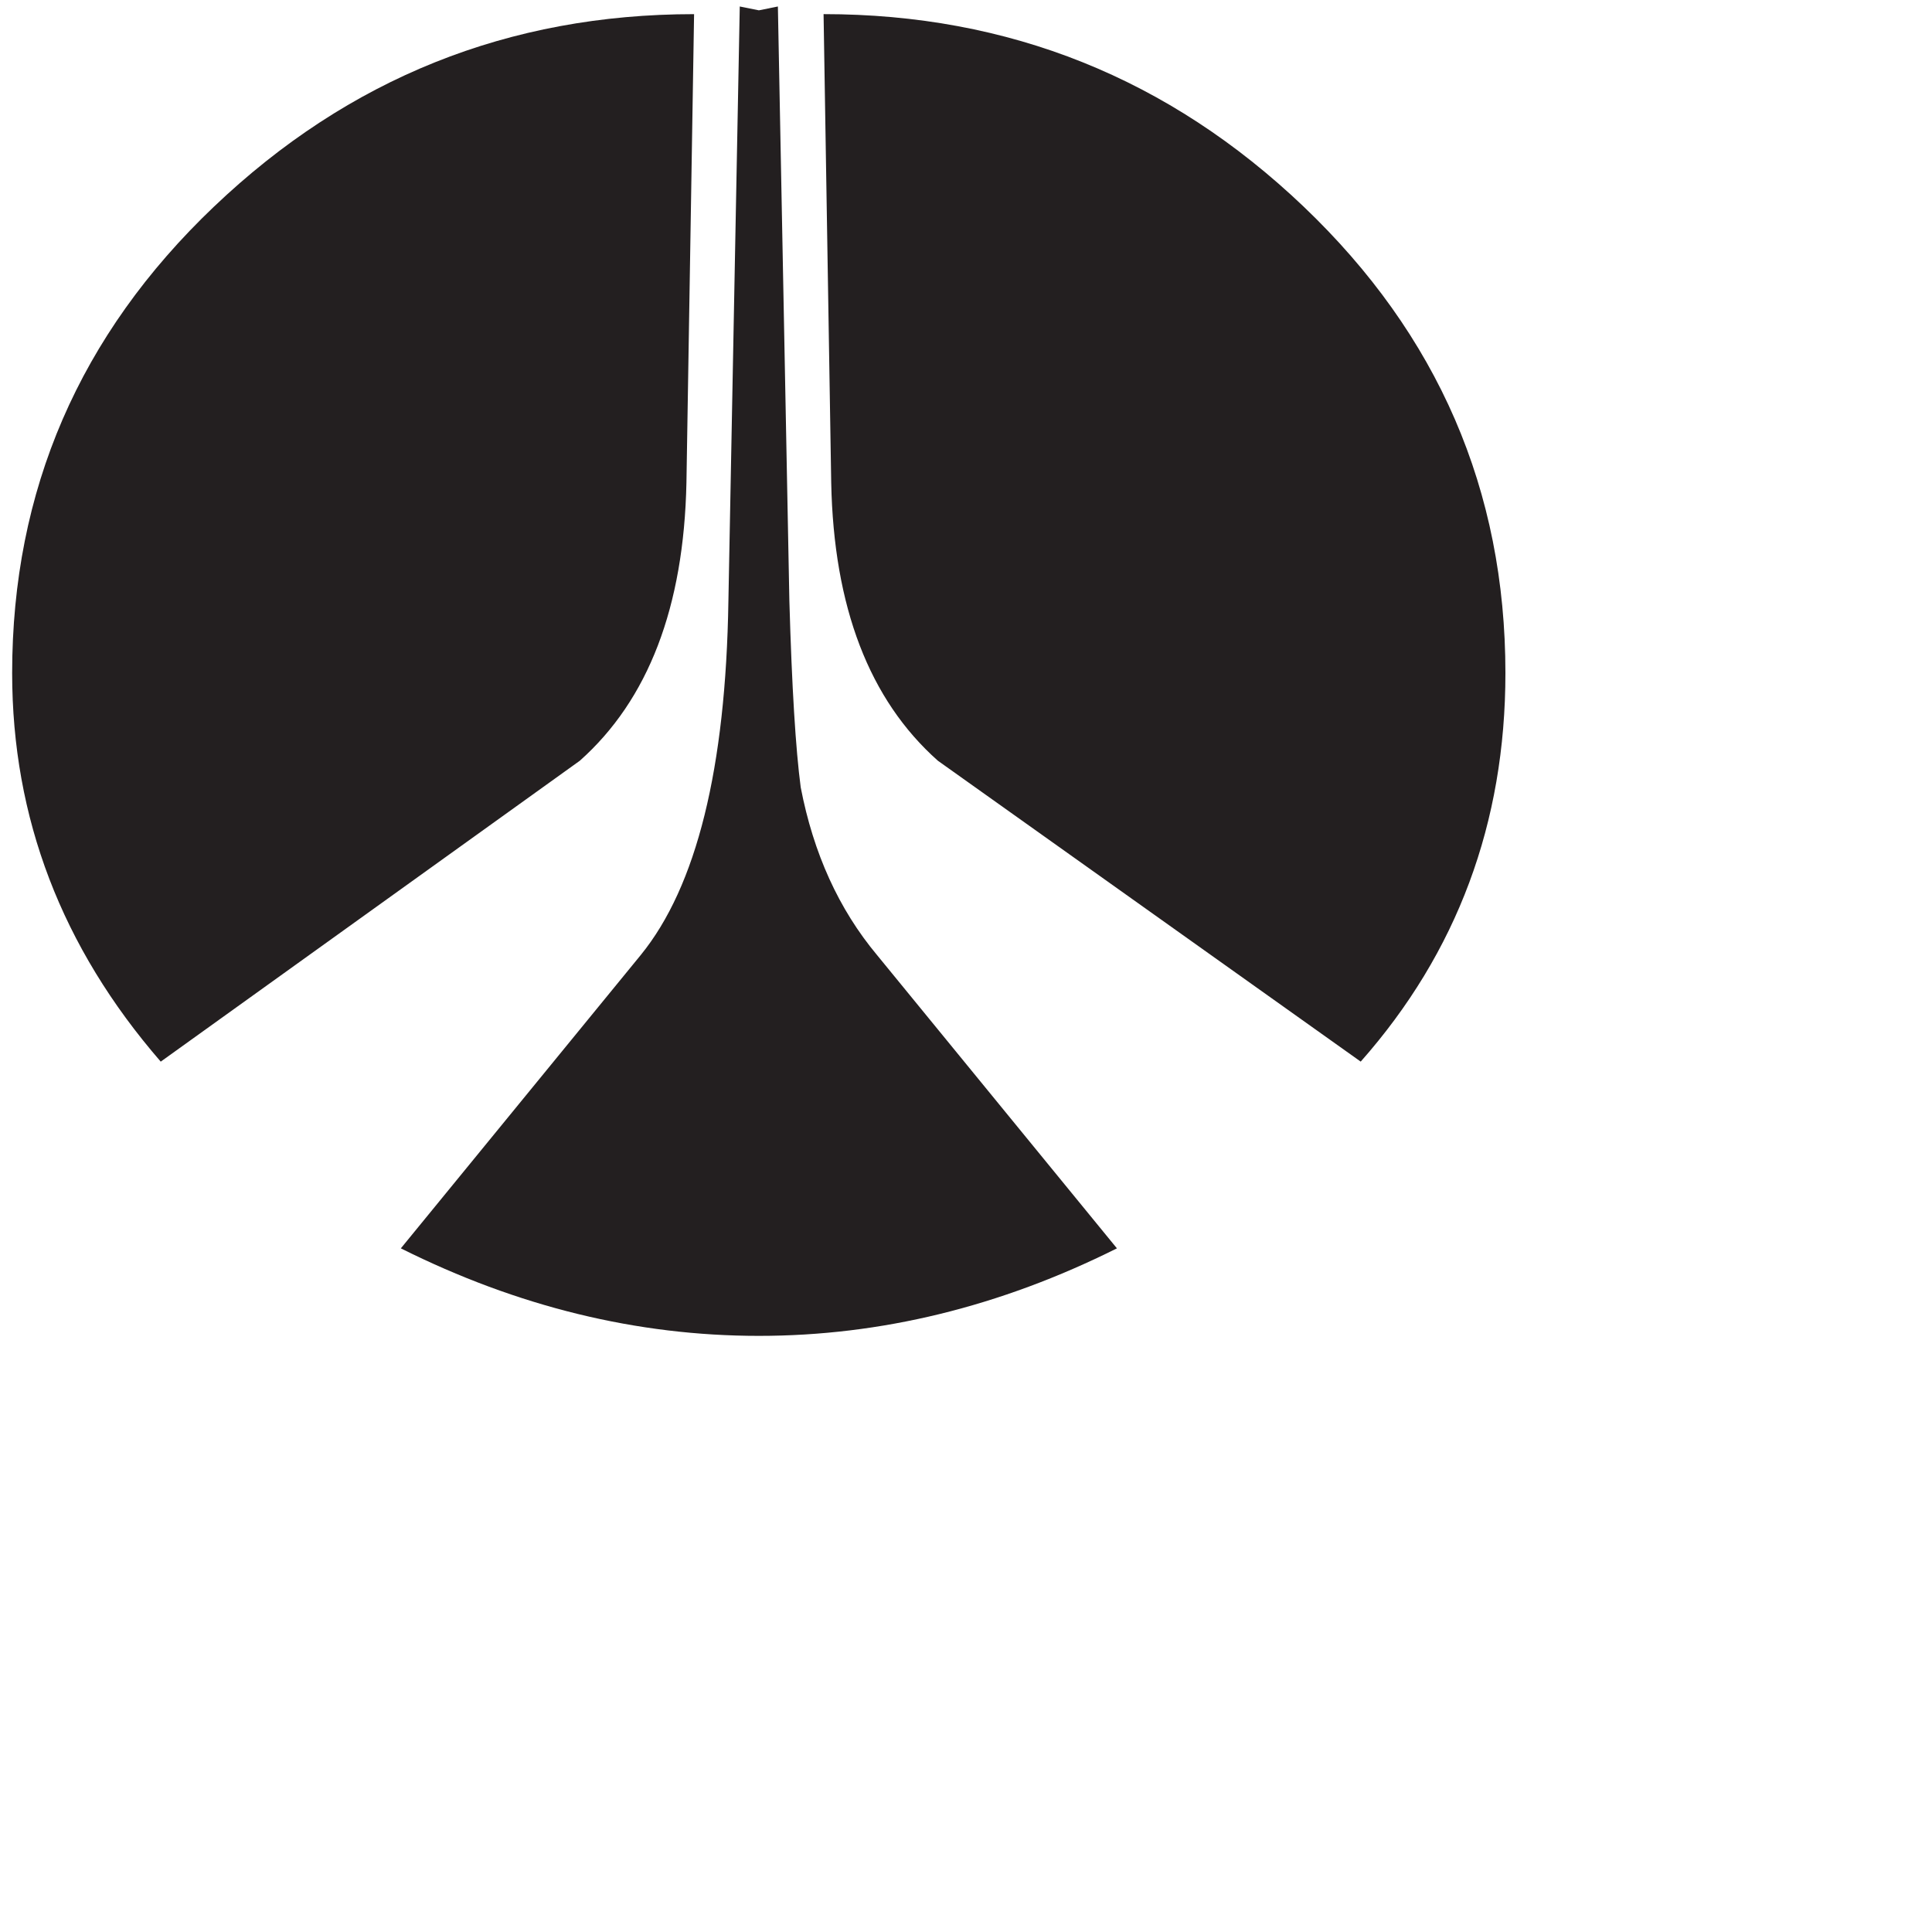 <svg height="90" viewBox="0 0 90 90" width="90" xmlns="http://www.w3.org/2000/svg">
        <path d="m248.025 754.675c-6.268-5.974-13.724-8.964-22.36-8.964l.356 21.825c.115 5.796 1.772 10.114 4.968 12.954l19.698 14.017c4.494-5.083 6.741-11.12 6.741-18.099 0-8.516-3.139-15.76-9.404-21.734zm-50.753 0c-6.272 5.974-9.406 13.217-9.406 21.734 0 6.744 2.305 12.775 6.922 18.099l19.522-14.017c3.191-2.84 4.847-7.157 4.967-12.954l.356-21.825c-8.635 0-16.092 2.99-22.361 8.964zm30.881 34.865c-1.776-2.127-2.96-4.732-3.552-7.807-.235-1.772-.414-4.67-.529-8.694l-.535-27.684-.885.179-.891-.179-.529 27.684c-.12 7.808-1.483 13.309-4.082 16.501l-11.177 13.666c5.439 2.719 10.999 4.077 16.679 4.077 5.675 0 11.235-1.357 16.679-4.077z" fill="#231f20" fill-rule="evenodd" transform="translate(-187.3 -745.053)"/>
</svg>